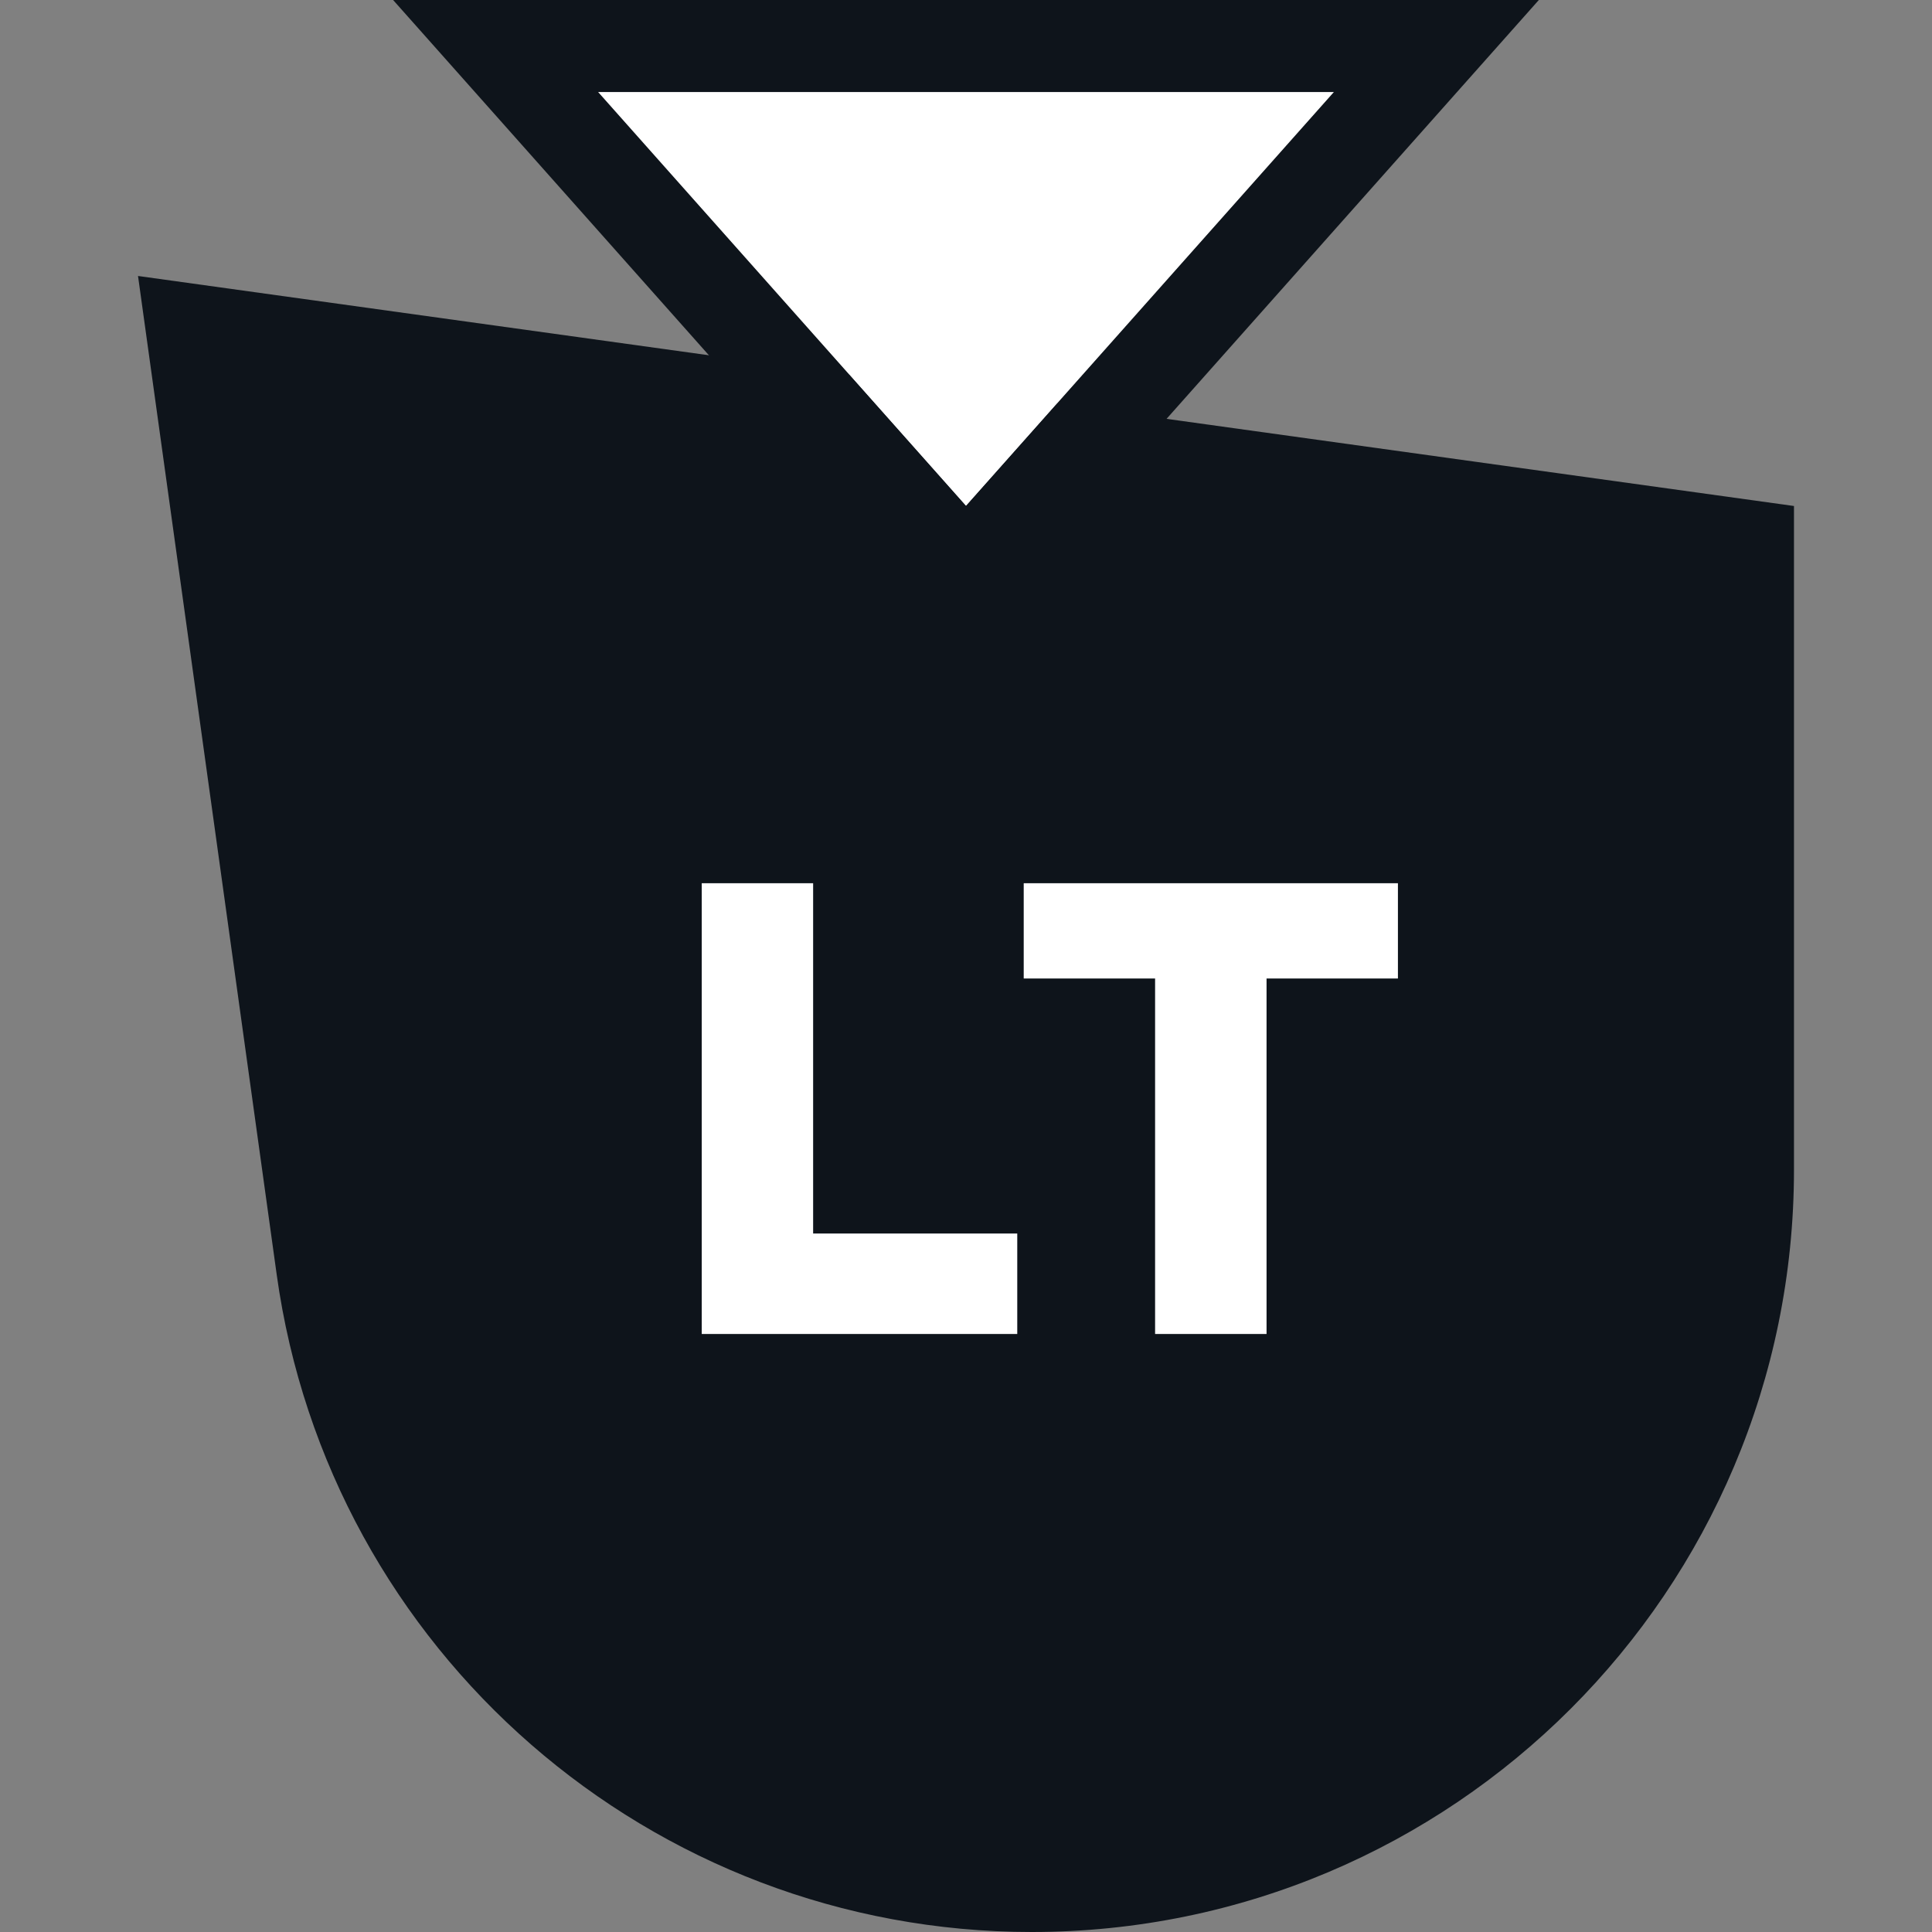 <svg width="32" height="32" viewBox="0 0 32 32" fill="none" xmlns="http://www.w3.org/2000/svg">
<rect x="0" y="0" width="32" height="32" fill="#808080" stroke="none"/>
<g clip-path="url(#clip0_1967_20885)">
<path d="M4.583 21.111C5.45 27.353 10.787 32 17.089 32C24.062 32 29.714 26.347 29.714 19.374V8.381L2.286 4.571L4.583 21.111Z" fill="#0E141B"/>
<path d="M9.905 1.524L16 8.381L22.095 1.524H9.905Z" fill="white"/>
<path fill-rule="evenodd" clip-rule="evenodd" d="M16 10.675L6.511 0H25.488L16 10.675ZM16 8.381L22.095 1.524H9.905L16 8.381Z" fill="#0E141B"/>
<path d="M16.849 22.095H11.623V14.629H13.468V20.431H16.849V22.095Z" fill="white"/>
<path d="M20.978 22.095H19.132V16.207H16.956V14.629H23.154V16.207H20.978V22.095Z" fill="white"/>
</g>
<defs>
<clipPath id="clip0_1967_20885">
<rect width="32" height="32" fill="white"/>
</clipPath>
</defs>
</svg>
